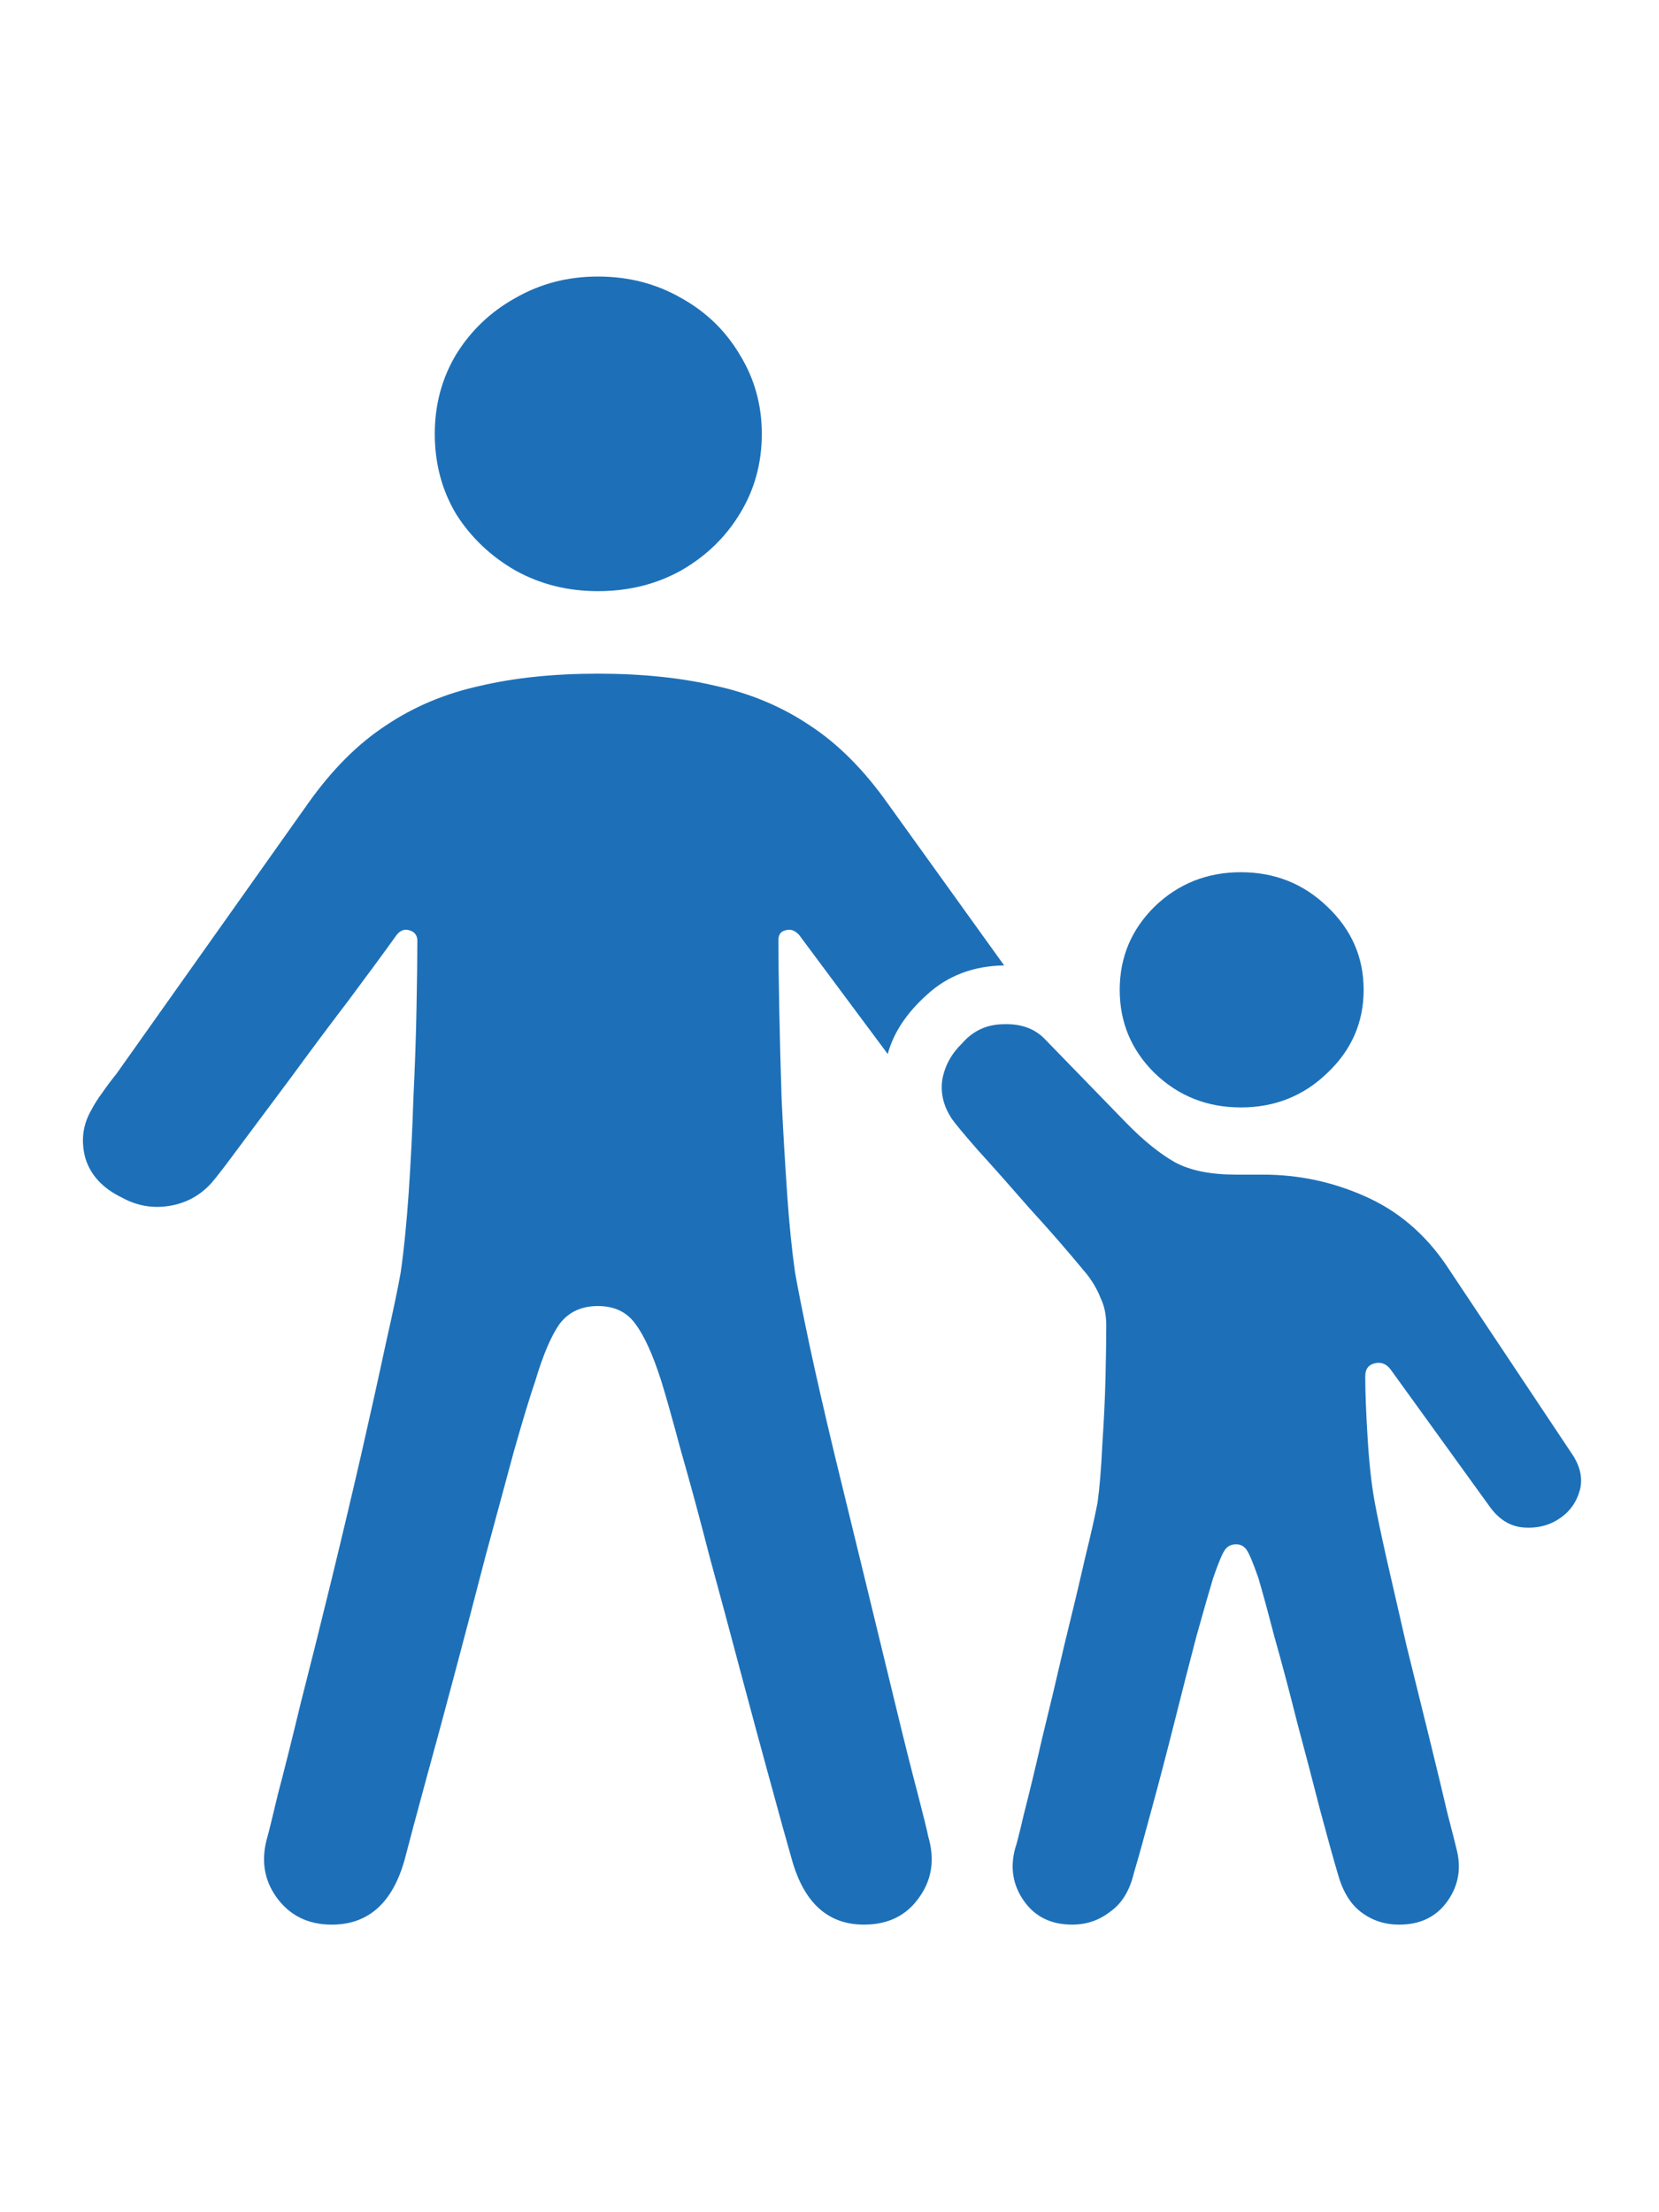 <svg width="30" height="40" viewBox="0 0 30 40" fill="none" xmlns="http://www.w3.org/2000/svg">
<path d="M10.812 10.689C10.267 10.689 9.771 10.565 9.322 10.316C8.874 10.059 8.516 9.718 8.248 9.295C7.99 8.862 7.862 8.379 7.862 7.845C7.862 7.32 7.99 6.841 8.248 6.409C8.516 5.976 8.874 5.635 9.322 5.387C9.771 5.129 10.267 5 10.812 5C11.365 5 11.866 5.129 12.315 5.387C12.764 5.635 13.117 5.976 13.375 6.409C13.642 6.841 13.776 7.32 13.776 7.845C13.776 8.379 13.642 8.862 13.375 9.295C13.117 9.718 12.764 10.059 12.315 10.316C11.866 10.565 11.365 10.689 10.812 10.689ZM6 34.8C5.57 34.8 5.236 34.634 4.998 34.303C4.768 33.981 4.716 33.612 4.84 33.198C4.859 33.134 4.921 32.88 5.026 32.439C5.141 32.006 5.279 31.454 5.441 30.782C5.613 30.11 5.795 29.382 5.986 28.6C6.177 27.817 6.358 27.053 6.53 26.307C6.702 25.552 6.85 24.885 6.974 24.305C7.107 23.716 7.198 23.283 7.246 23.007C7.303 22.611 7.351 22.137 7.389 21.585C7.427 21.032 7.456 20.462 7.475 19.872C7.504 19.274 7.523 18.722 7.532 18.215C7.542 17.7 7.547 17.299 7.547 17.014C7.547 16.913 7.499 16.848 7.403 16.821C7.317 16.793 7.241 16.821 7.174 16.903C6.936 17.235 6.644 17.631 6.301 18.091C5.957 18.542 5.613 19.002 5.27 19.472C4.926 19.932 4.62 20.342 4.353 20.701C4.095 21.051 3.919 21.281 3.823 21.391C3.613 21.622 3.356 21.76 3.05 21.806C2.754 21.852 2.472 21.801 2.205 21.654C1.861 21.488 1.642 21.253 1.546 20.95C1.46 20.637 1.494 20.346 1.647 20.079C1.704 19.969 1.771 19.863 1.847 19.762C1.923 19.651 2.009 19.536 2.105 19.417L5.57 14.528C6 13.921 6.468 13.451 6.974 13.12C7.48 12.779 8.048 12.54 8.678 12.402C9.308 12.254 10.019 12.181 10.812 12.181C11.604 12.181 12.315 12.254 12.945 12.402C13.575 12.54 14.143 12.779 14.649 13.12C15.155 13.451 15.623 13.921 16.053 14.528L18.158 17.456C17.604 17.465 17.141 17.64 16.769 17.98C16.396 18.312 16.158 18.671 16.053 19.058L14.449 16.903C14.373 16.821 14.291 16.793 14.205 16.821C14.12 16.839 14.076 16.899 14.076 17C14.076 17.295 14.081 17.7 14.091 18.215C14.1 18.722 14.115 19.274 14.134 19.872C14.162 20.462 14.196 21.032 14.234 21.585C14.272 22.137 14.32 22.611 14.377 23.007C14.425 23.283 14.511 23.716 14.635 24.305C14.759 24.885 14.912 25.552 15.093 26.307C15.275 27.053 15.461 27.817 15.652 28.6C15.843 29.382 16.019 30.11 16.182 30.782C16.344 31.454 16.482 32.006 16.597 32.439C16.711 32.88 16.773 33.134 16.783 33.198C16.907 33.612 16.855 33.981 16.625 34.303C16.396 34.634 16.062 34.8 15.623 34.8C14.974 34.8 14.54 34.409 14.32 33.626C14.225 33.295 14.096 32.83 13.933 32.231C13.771 31.642 13.594 30.989 13.403 30.271C13.213 29.552 13.022 28.844 12.831 28.144C12.649 27.435 12.477 26.8 12.315 26.238C12.162 25.668 12.043 25.244 11.957 24.968C11.804 24.489 11.647 24.144 11.485 23.932C11.332 23.721 11.107 23.615 10.812 23.615C10.516 23.615 10.287 23.721 10.124 23.932C9.971 24.144 9.823 24.489 9.68 24.968C9.585 25.244 9.456 25.668 9.294 26.238C9.141 26.8 8.969 27.435 8.778 28.144C8.597 28.844 8.411 29.552 8.22 30.271C8.029 30.989 7.852 31.642 7.69 32.231C7.527 32.83 7.403 33.295 7.317 33.626C7.098 34.409 6.659 34.8 6 34.8ZM22.439 20.024C21.828 20.024 21.308 19.817 20.879 19.403C20.459 18.989 20.248 18.487 20.248 17.898C20.248 17.308 20.459 16.807 20.879 16.392C21.308 15.978 21.828 15.771 22.439 15.771C23.05 15.771 23.571 15.978 24 16.392C24.439 16.807 24.659 17.308 24.659 17.898C24.659 18.487 24.439 18.989 24 19.403C23.571 19.817 23.05 20.024 22.439 20.024ZM19.389 34.8C19.007 34.8 18.716 34.657 18.516 34.372C18.315 34.087 18.263 33.769 18.358 33.419C18.377 33.373 18.43 33.166 18.516 32.798C18.611 32.429 18.721 31.974 18.845 31.431C18.979 30.887 19.112 30.326 19.246 29.746C19.389 29.166 19.513 28.646 19.618 28.185C19.733 27.716 19.809 27.375 19.848 27.164C19.886 26.887 19.914 26.542 19.933 26.128C19.962 25.704 19.981 25.299 19.991 24.913C20 24.517 20.005 24.204 20.005 23.974C20.005 23.78 19.972 23.615 19.905 23.477C19.848 23.329 19.766 23.187 19.661 23.049C19.327 22.643 18.979 22.243 18.616 21.847C18.263 21.442 17.953 21.092 17.685 20.798C17.427 20.503 17.27 20.314 17.213 20.231C17.06 20.001 17.003 19.762 17.041 19.513C17.088 19.265 17.208 19.048 17.399 18.864C17.599 18.634 17.852 18.519 18.158 18.519C18.463 18.51 18.707 18.597 18.888 18.782L20.363 20.3C20.678 20.623 20.974 20.862 21.251 21.018C21.528 21.166 21.895 21.239 22.354 21.239H22.84C23.48 21.239 24.091 21.368 24.673 21.626C25.265 21.884 25.757 22.298 26.148 22.869L28.411 26.266C28.573 26.496 28.626 26.722 28.569 26.943C28.511 27.154 28.397 27.32 28.225 27.44C28.034 27.578 27.809 27.638 27.552 27.619C27.303 27.601 27.093 27.467 26.922 27.219L25.146 24.761C25.07 24.66 24.974 24.623 24.86 24.65C24.745 24.678 24.688 24.756 24.688 24.885C24.688 25.161 24.702 25.534 24.731 26.004C24.759 26.464 24.802 26.851 24.86 27.164C24.898 27.375 24.969 27.716 25.074 28.185C25.179 28.646 25.299 29.166 25.432 29.746C25.576 30.326 25.714 30.887 25.848 31.431C25.981 31.974 26.091 32.429 26.177 32.798C26.273 33.166 26.325 33.373 26.335 33.419C26.43 33.769 26.378 34.087 26.177 34.372C25.977 34.657 25.685 34.8 25.303 34.8C25.036 34.8 24.802 34.722 24.602 34.565C24.411 34.418 24.273 34.183 24.186 33.861C24.11 33.603 24.005 33.226 23.872 32.729C23.747 32.241 23.609 31.711 23.456 31.141C23.313 30.57 23.175 30.05 23.041 29.58C22.917 29.102 22.821 28.752 22.755 28.531C22.659 28.255 22.587 28.084 22.54 28.02C22.492 27.955 22.43 27.923 22.354 27.923C22.268 27.923 22.201 27.955 22.153 28.02C22.105 28.084 22.034 28.255 21.938 28.531C21.871 28.752 21.771 29.102 21.637 29.58C21.513 30.05 21.38 30.57 21.237 31.141C21.093 31.711 20.955 32.241 20.821 32.729C20.688 33.226 20.583 33.603 20.506 33.861C20.43 34.183 20.287 34.418 20.077 34.565C19.876 34.722 19.647 34.8 19.389 34.8Z" fill="#1D70B8"/>
</svg>

